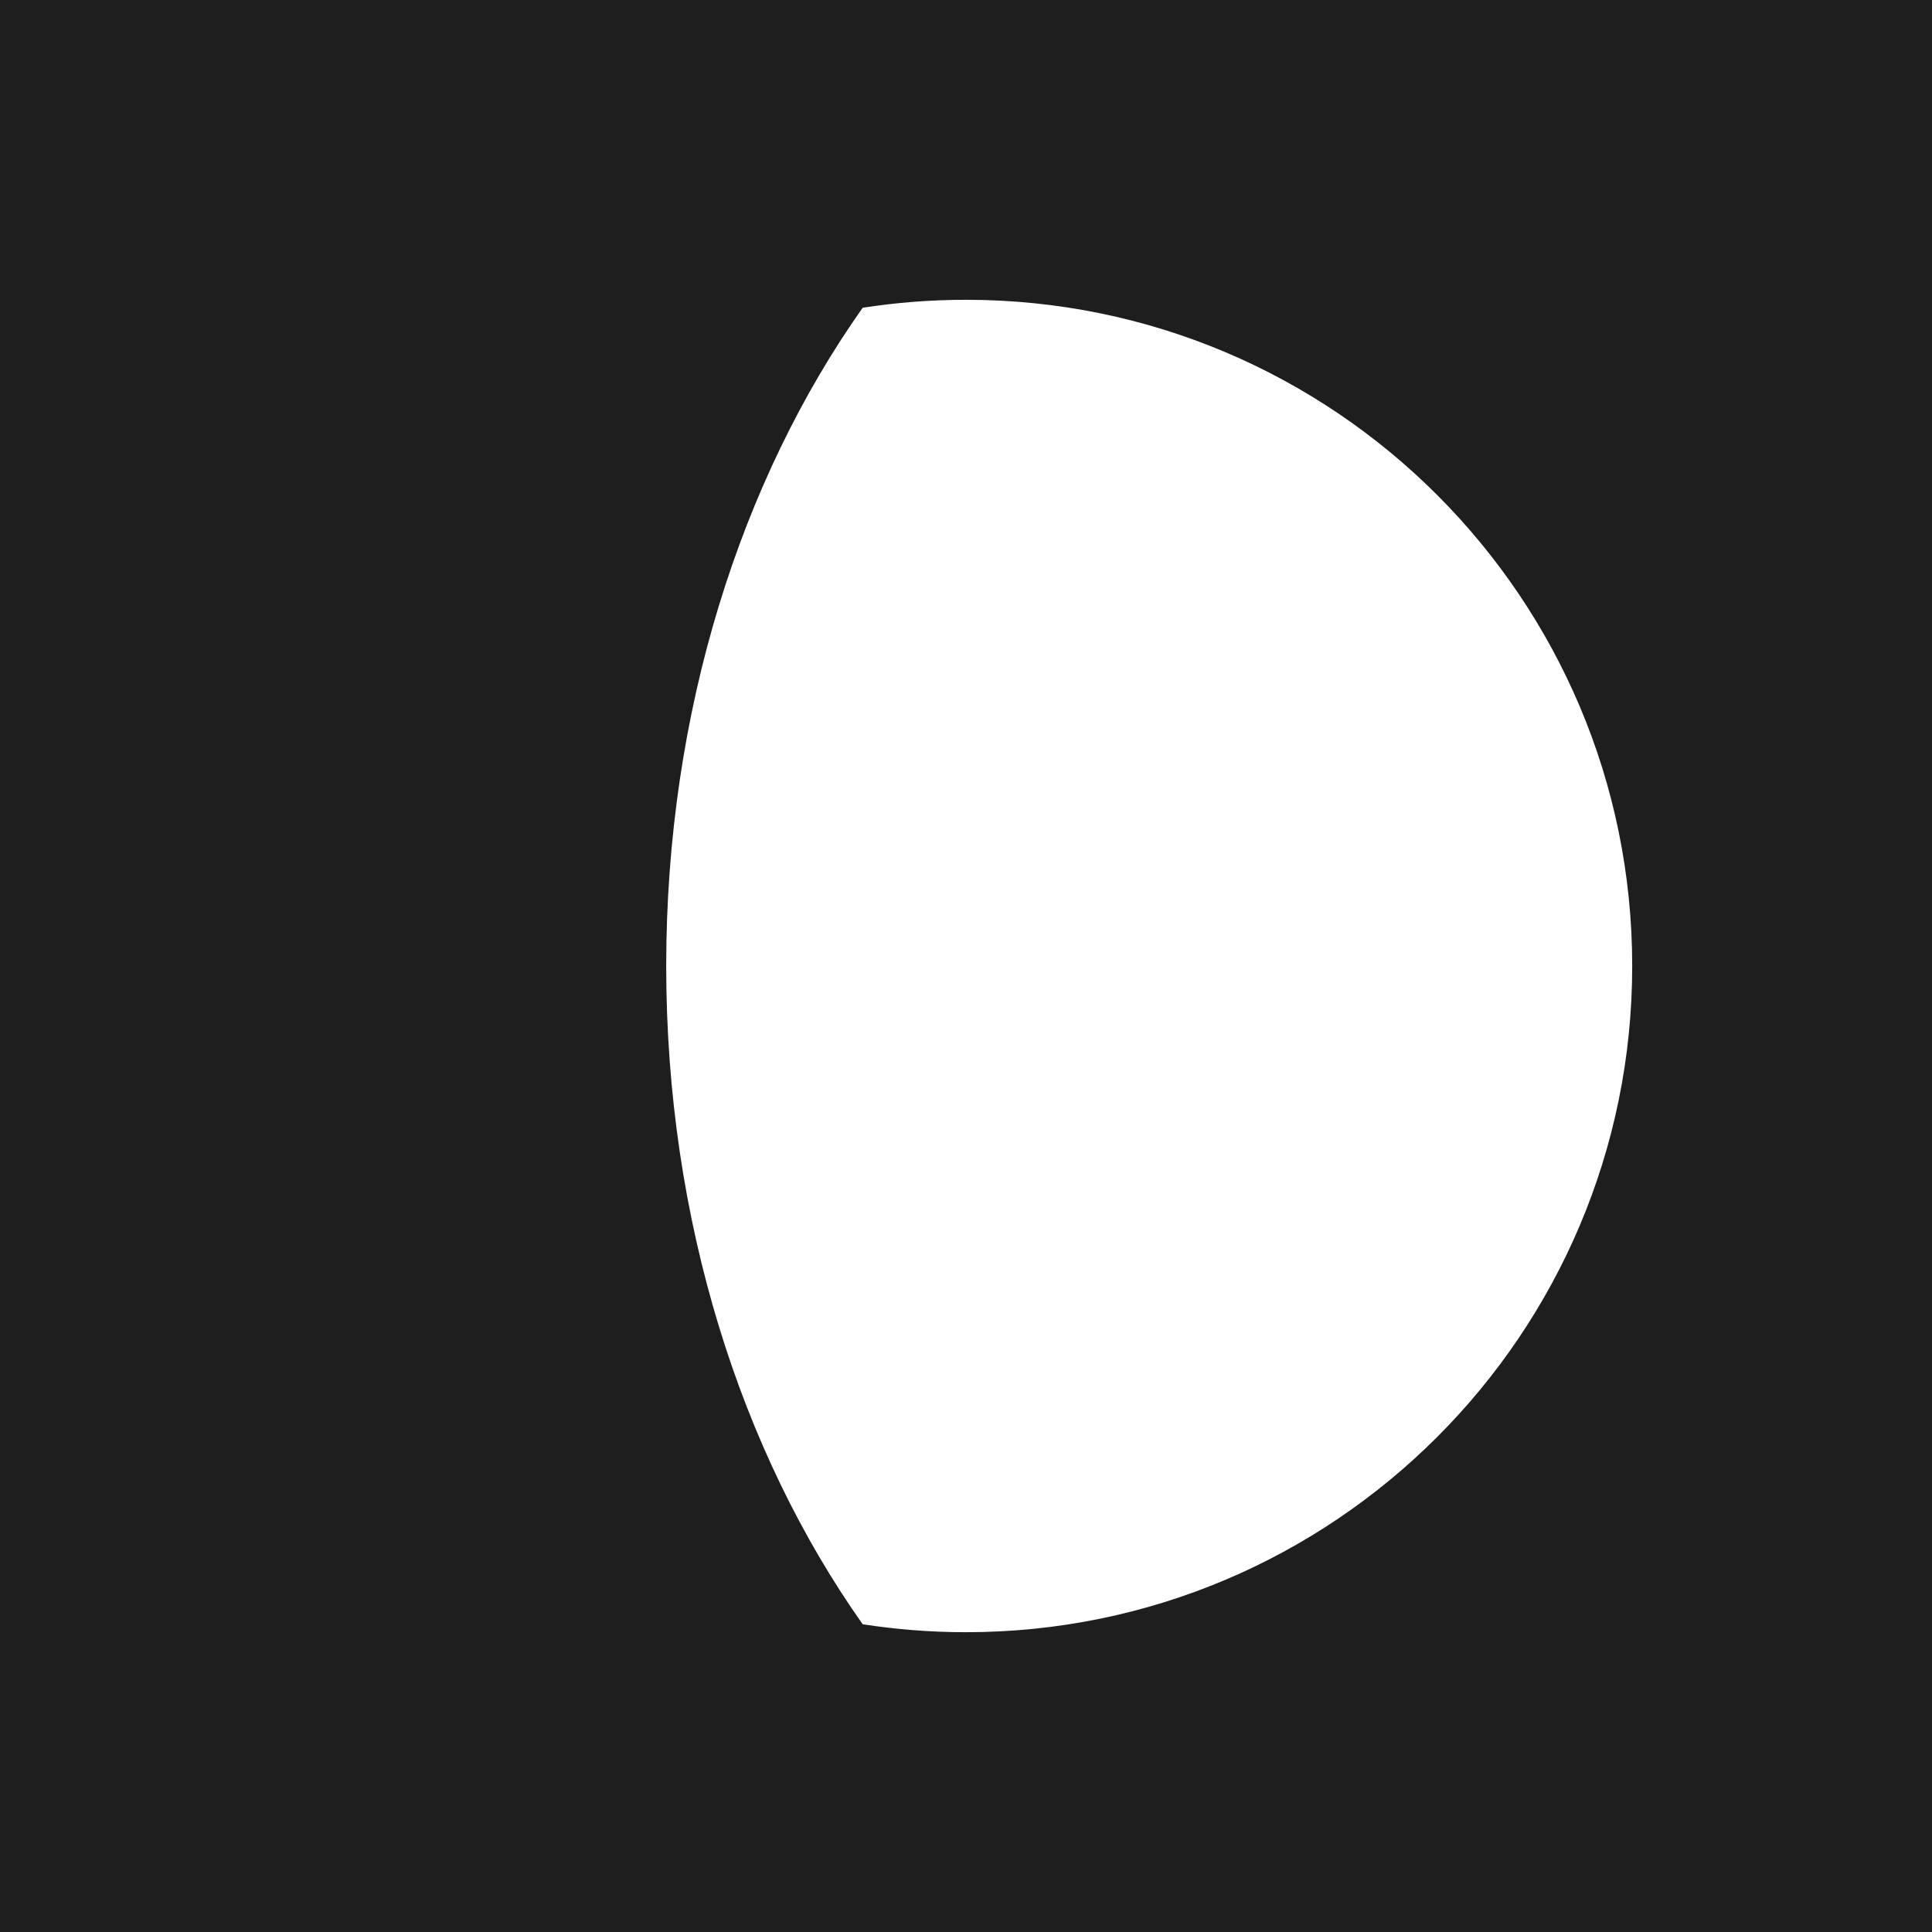<svg width="58" height="58" viewBox="0 0 58 58" fill="none" xmlns="http://www.w3.org/2000/svg">
<rect x="0" y="0" width="58" height="58" fill="#808080" stroke="none"/>
<rect width="58" height="58" transform="matrix(-1 0 0 1 58 0)" fill="#1E1E1E"/>
<path fill-rule="evenodd" clip-rule="evenodd" d="M25.898 48.761C22.239 43.582 20 36.636 20 29C20 21.364 22.239 14.418 25.898 9.239C26.909 9.082 27.945 9 29 9C40.046 9 49 17.954 49 29C49 40.046 40.046 49 29 49C27.945 49 26.909 48.918 25.898 48.761Z" fill="white"/>
</svg>
